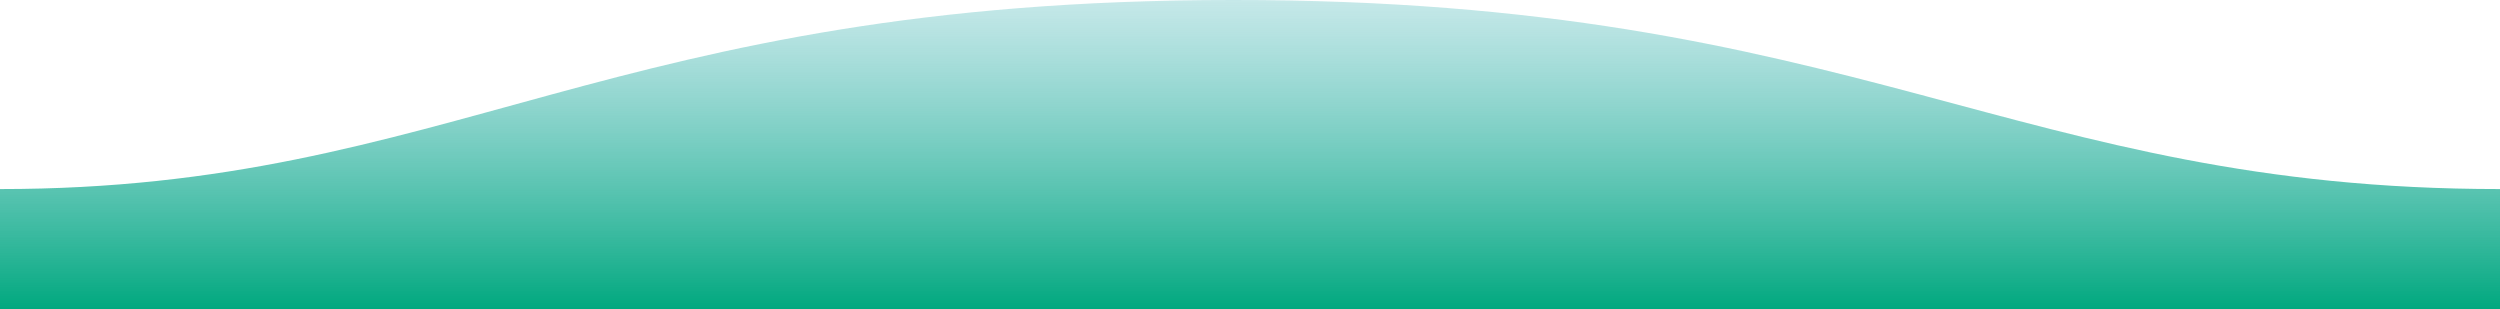 <svg width="1600" height="198" viewBox="0 0 1600 198" fill="none" xmlns="http://www.w3.org/2000/svg">
<path fill-rule="evenodd" clip-rule="evenodd" d="M1600 121C1289 121 1190.1 -0.25 789 0C389 0 289 121 0 121V198H1600C1600 198 1600 150 1600 121Z" fill="url(#paint0_linear_37_8)"/>
<defs>
<linearGradient id="paint0_linear_37_8" x1="800" y1="-21.699" x2="800" y2="198" gradientUnits="userSpaceOnUse">
<stop stop-color="#57BBC1" stop-opacity="0.25"/>
<stop offset="1" stop-color="#00A87E"/>
</linearGradient>
</defs>
</svg>

